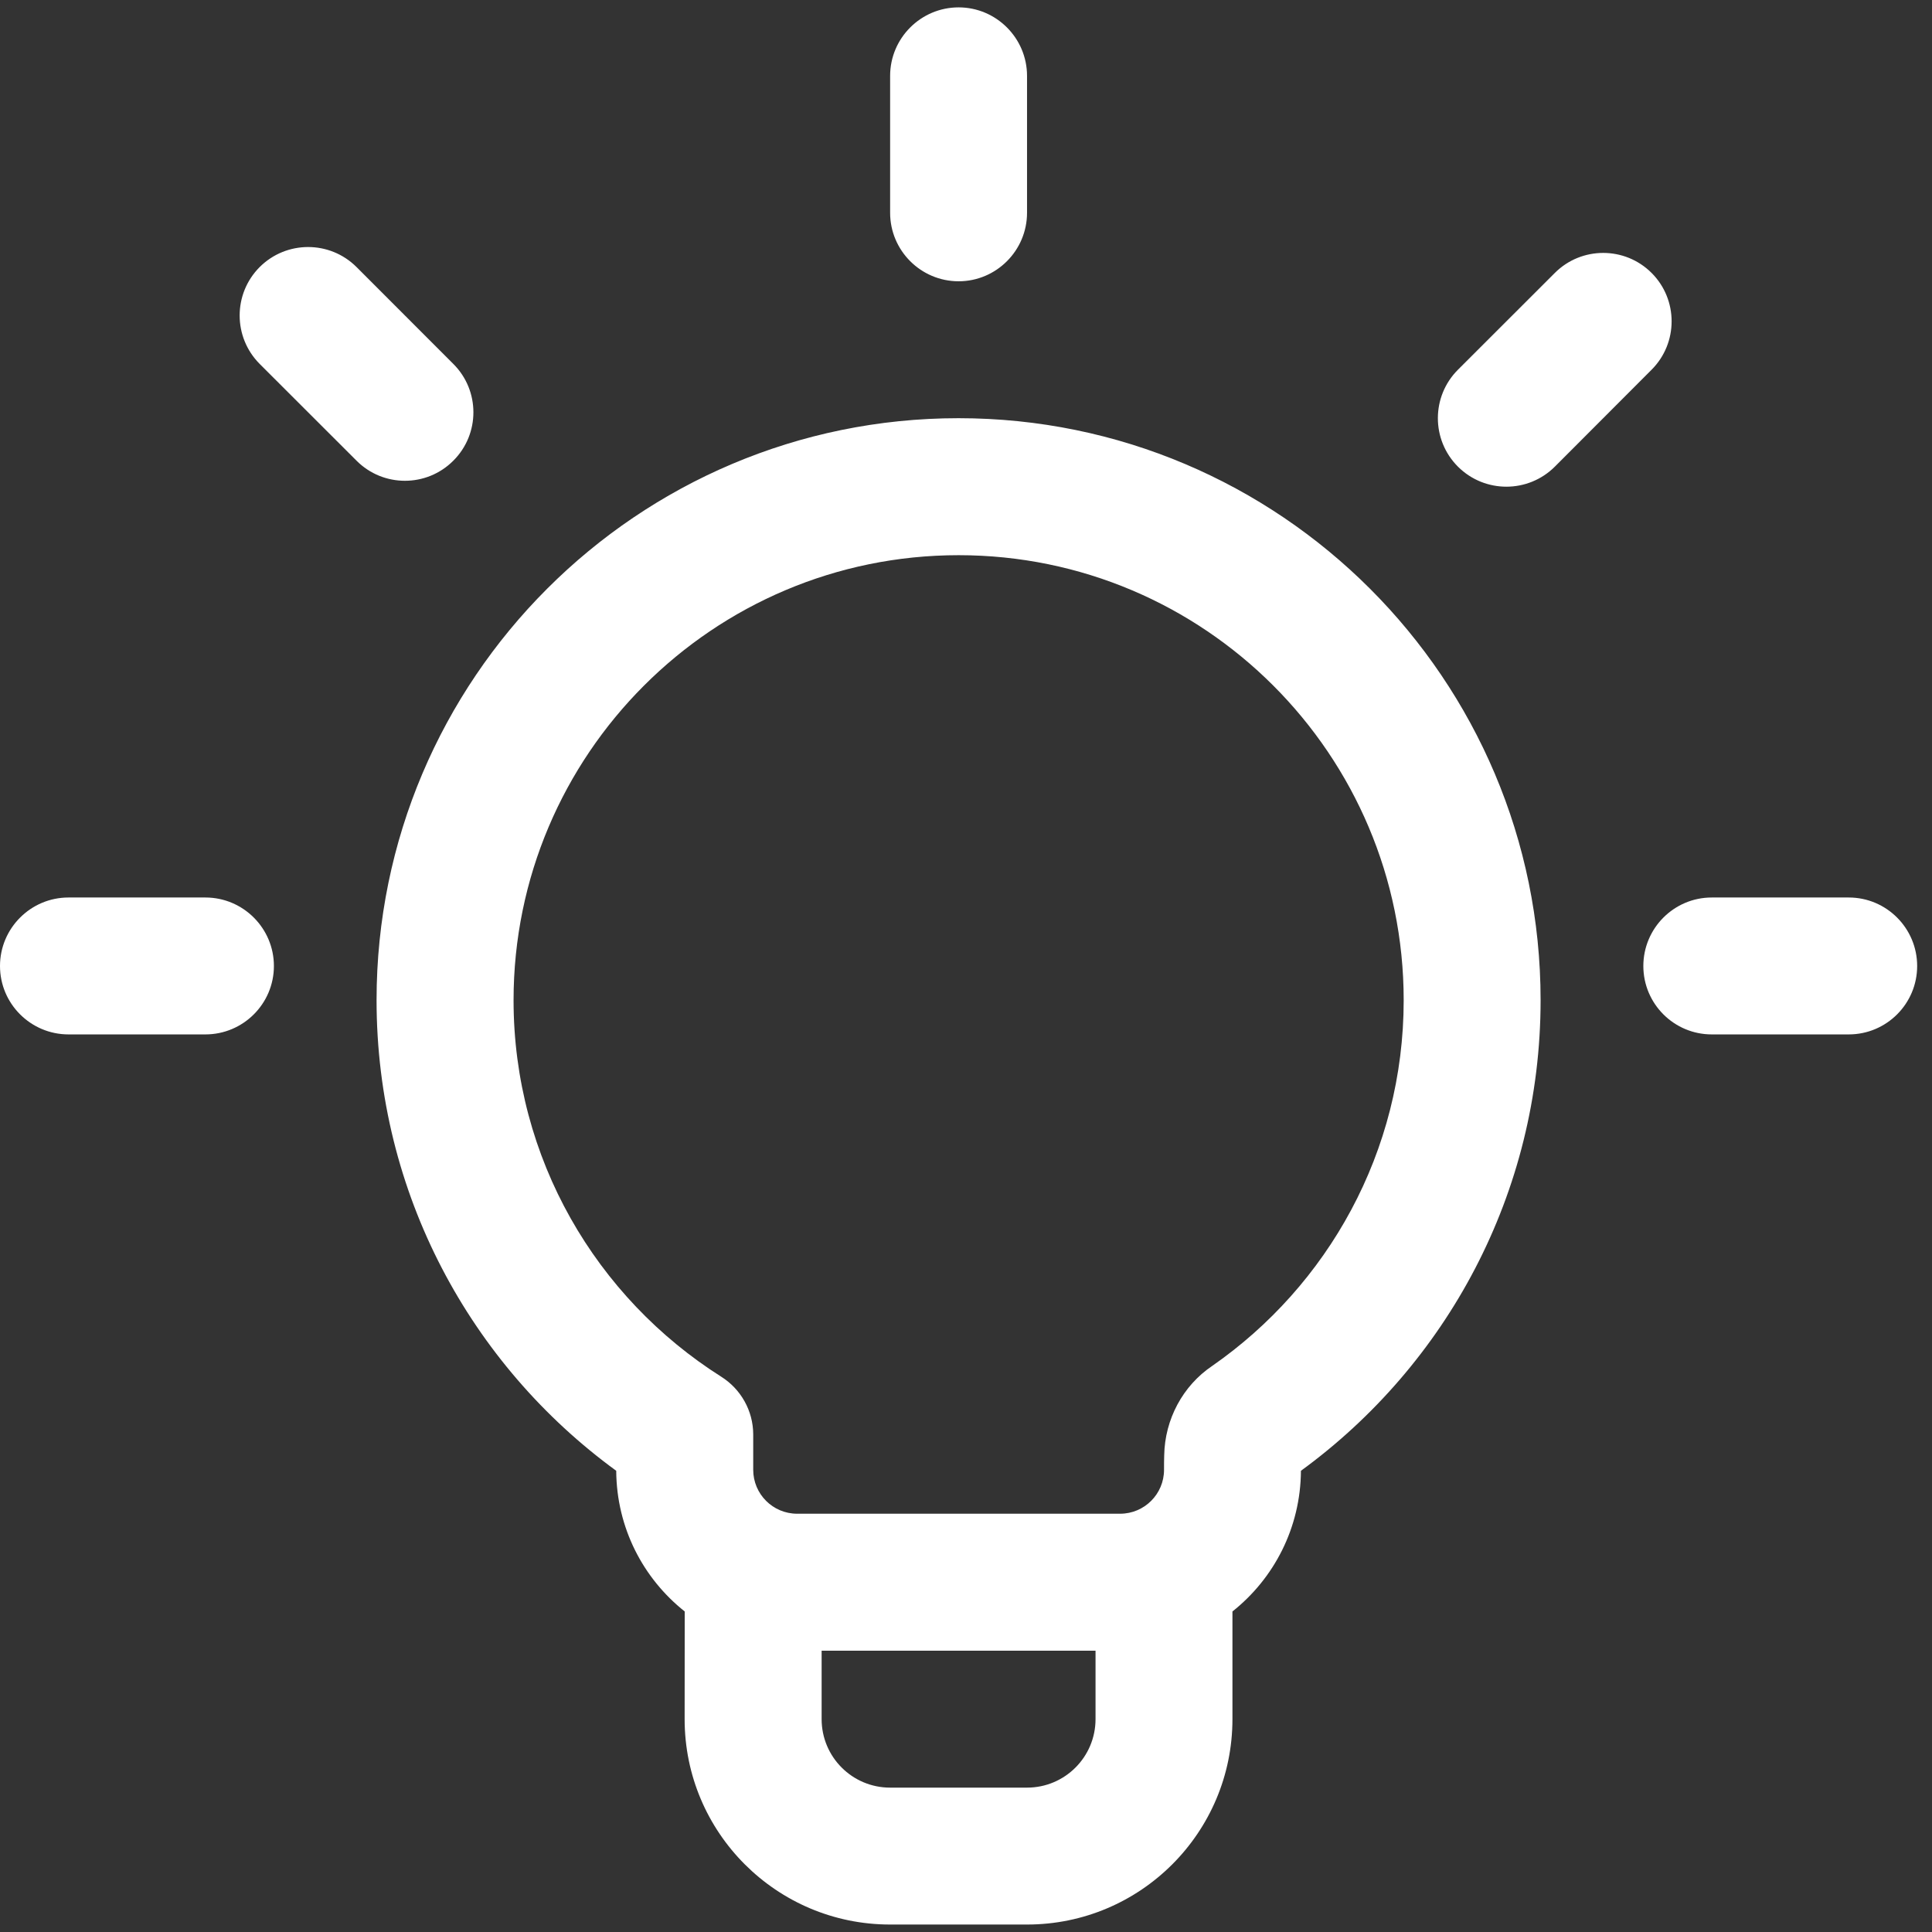 <svg width="22" height="22" viewBox="0 0 22 22" fill="none" xmlns="http://www.w3.org/2000/svg">
<rect x="0" y="0" width="22" height="22" fill="#333333" stroke="none"/>
<path fill-rule="evenodd" clip-rule="evenodd" d="M7.797 18.35C7.324 17.975 7.021 17.398 7.017 16.748C5.363 15.542 4.288 13.591 4.288 11.389C4.288 7.732 7.258 4.762 10.915 4.762C14.573 4.762 17.543 7.732 17.543 11.389C17.543 13.591 16.468 15.542 14.814 16.748C14.81 17.397 14.507 17.975 14.034 18.35V19.576C14.034 20.868 12.986 21.915 11.695 21.915H10.136C8.844 21.915 7.796 20.868 7.796 19.576L7.797 18.35ZM9.356 18.797V19.576C9.356 20.007 9.705 20.356 10.136 20.356H11.695C12.126 20.356 12.475 20.007 12.475 19.576V18.797H9.356ZM12.755 17.237C13.031 17.237 13.255 17.013 13.255 16.737C13.255 16.678 13.255 16.622 13.257 16.572C13.264 16.162 13.469 15.78 13.802 15.555C15.119 14.64 15.984 13.115 15.984 11.39C15.984 8.592 13.713 6.322 10.916 6.322C8.119 6.322 5.848 8.593 5.848 11.39C5.848 13.194 6.792 14.778 8.213 15.677C8.438 15.819 8.576 16.066 8.577 16.332V16.737C8.577 17.013 8.801 17.237 9.077 17.237L12.755 17.237ZM10.136 0.864C10.136 0.434 10.486 0.084 10.916 0.084C11.345 0.084 11.695 0.434 11.695 0.864V2.423C11.695 2.853 11.345 3.203 10.916 3.203C10.486 3.203 10.136 2.853 10.136 2.423V0.864ZM21.052 10.22C21.482 10.22 21.831 10.57 21.831 11C21.831 11.43 21.482 11.779 21.052 11.779H19.492C19.062 11.779 18.713 11.43 18.713 11C18.713 10.57 19.062 10.22 19.492 10.22H21.052ZM2.339 10.22C2.769 10.22 3.119 10.57 3.119 11C3.119 11.43 2.769 11.779 2.339 11.779H0.78C0.35 11.779 0 11.43 0 11C0 10.57 0.35 10.22 0.78 10.22H2.339ZM5.162 4.144C5.467 4.448 5.467 4.942 5.162 5.246C4.858 5.551 4.364 5.551 4.06 5.246L2.957 4.144C2.653 3.839 2.653 3.346 2.957 3.041C3.262 2.737 3.755 2.737 4.06 3.041L5.162 4.144ZM17.705 5.314C17.4 5.618 16.907 5.618 16.602 5.314C16.297 5.009 16.297 4.515 16.602 4.21L17.705 3.108C18.009 2.804 18.503 2.804 18.807 3.108C19.111 3.412 19.111 3.906 18.807 4.21L17.705 5.314Z" fill="white"/>
</svg>
